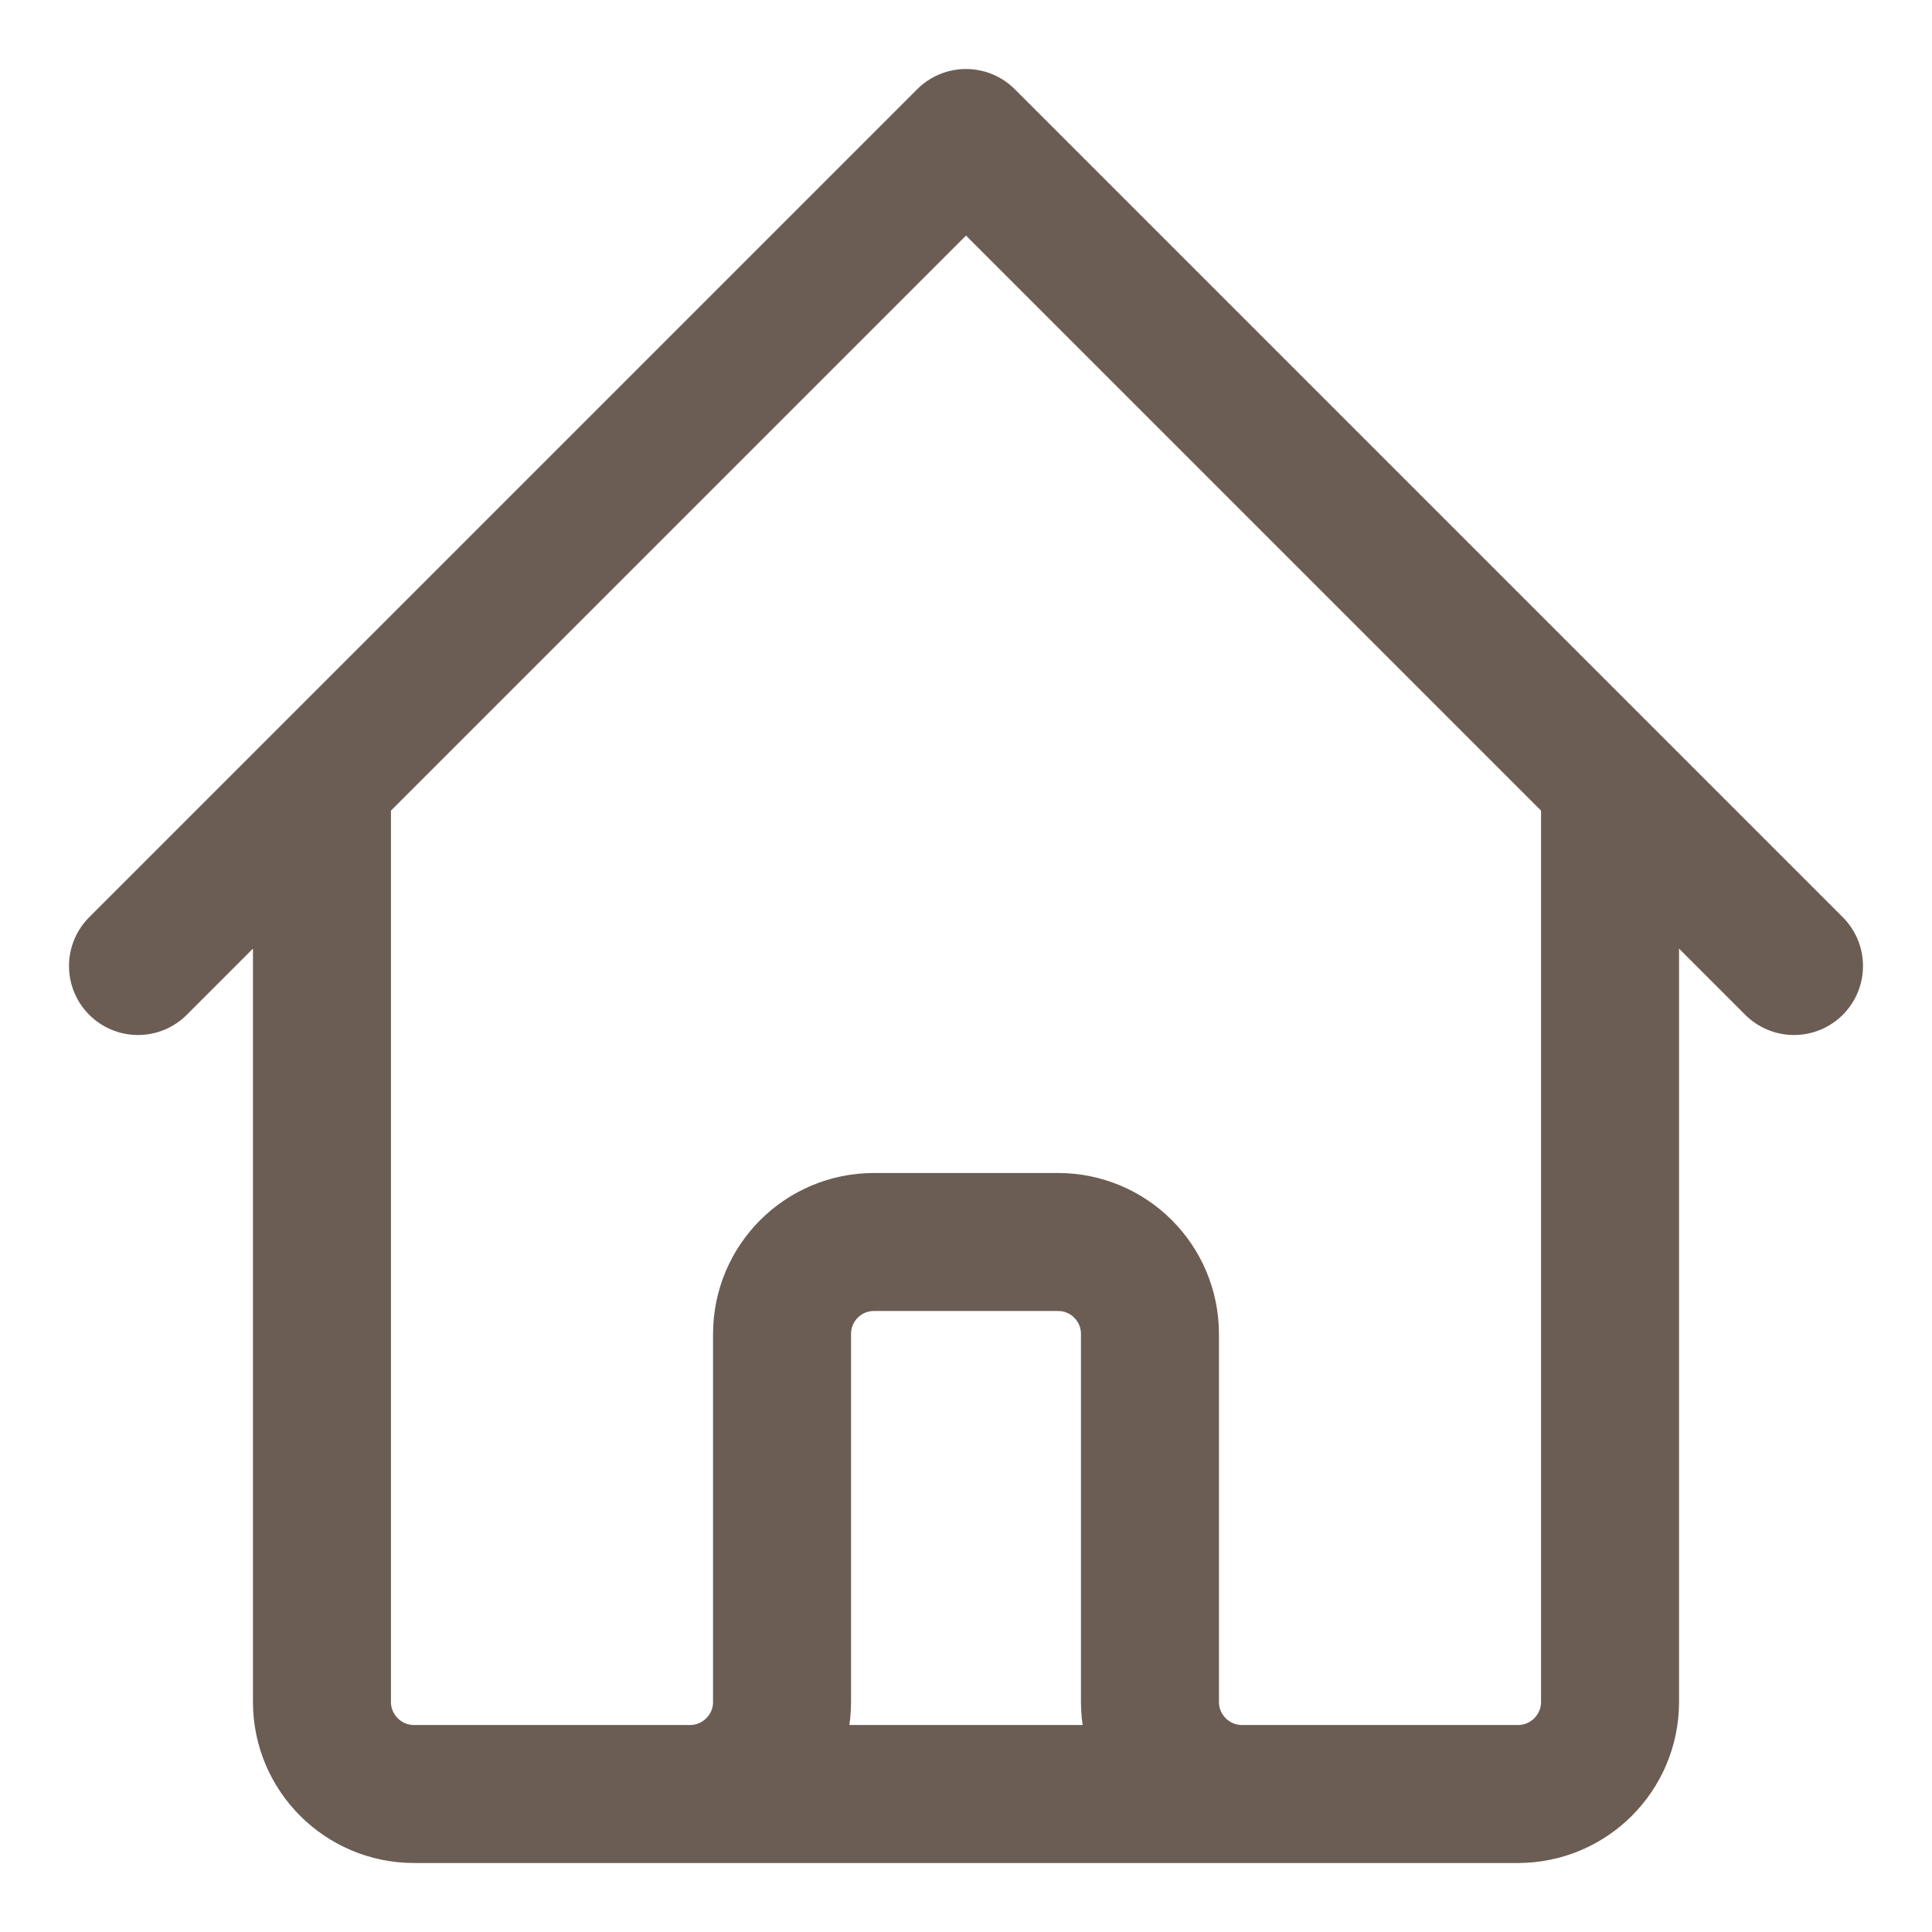 <svg width="14" height="14" viewBox="0 0 14 14" fill="none" xmlns="http://www.w3.org/2000/svg">
<path d="M1 7L2.333 5.667M2.333 5.667L7 1L11.667 5.667M2.333 5.667V12.333C2.333 12.701 2.632 13 3 13H5M11.667 5.667L13 7M11.667 5.667V12.333C11.667 12.701 11.368 13 11 13H9M5 13C5.368 13 5.667 12.701 5.667 12.333V9.667C5.667 9.298 5.965 9 6.333 9H7.667C8.035 9 8.333 9.298 8.333 9.667V12.333C8.333 12.701 8.632 13 9 13M5 13H9" stroke="#6B5D54" stroke-linecap="round" stroke-linejoin="round"/>
</svg>
